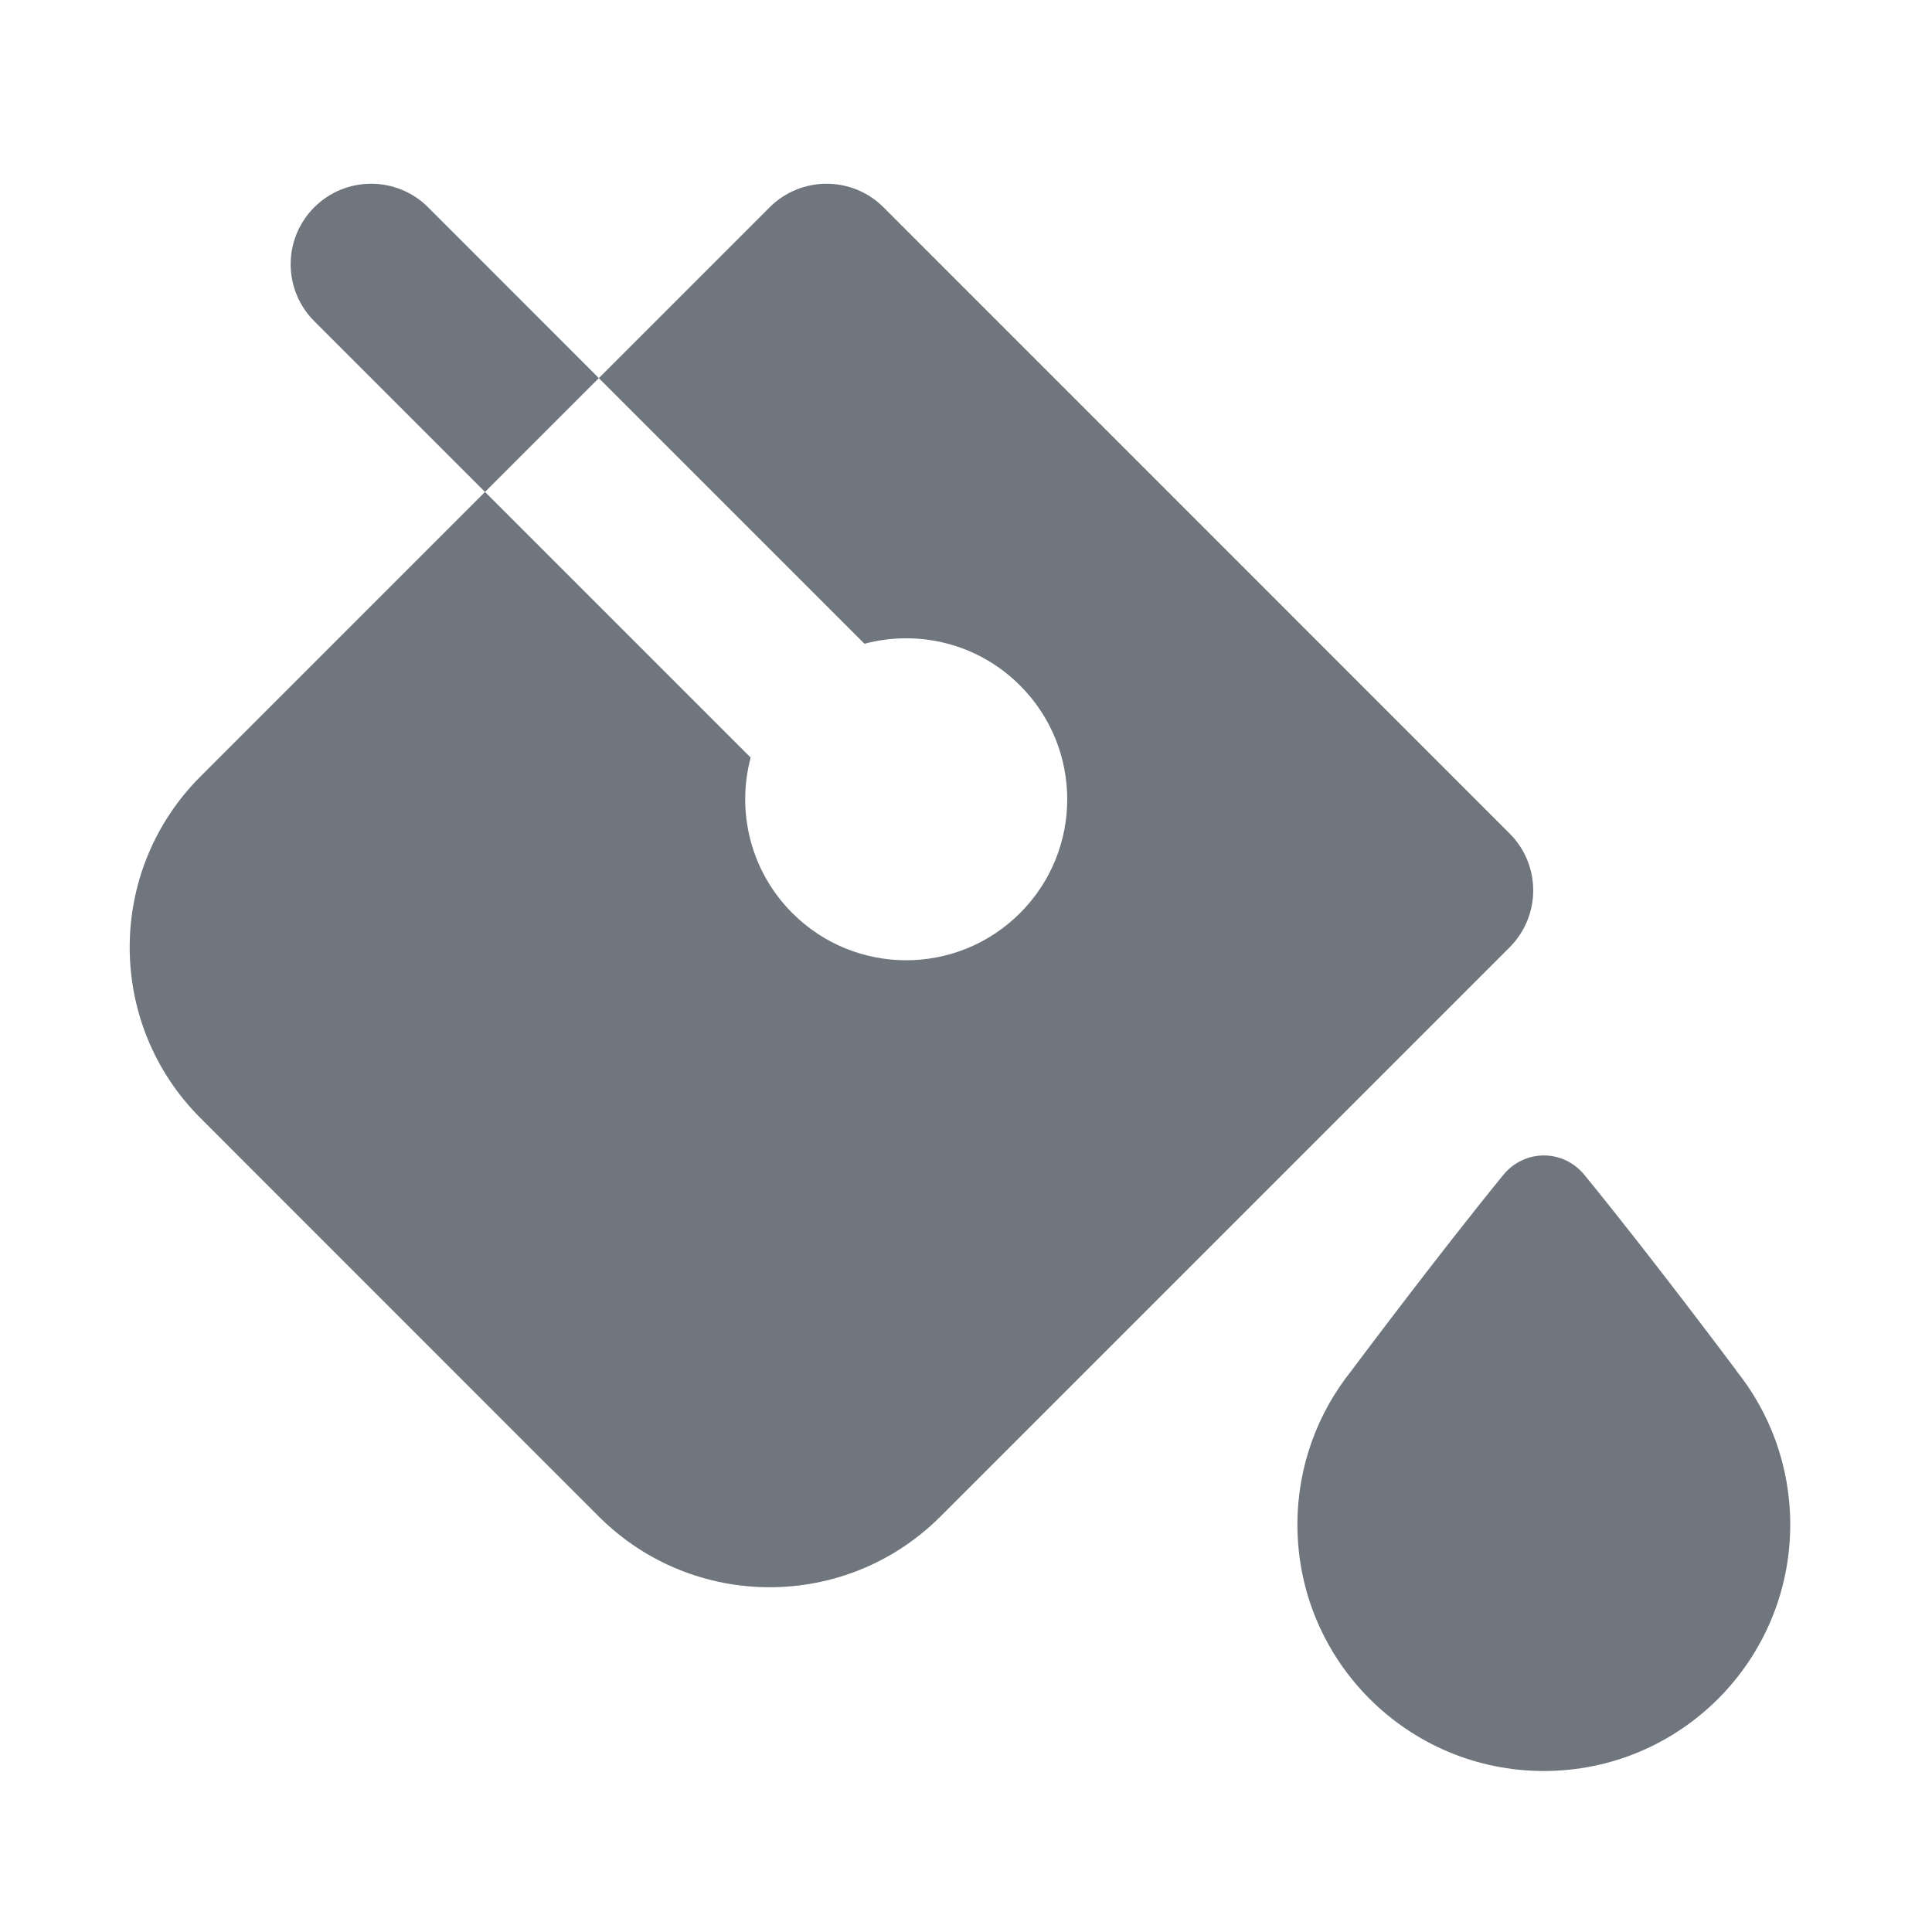 <svg width="24" height="24" viewBox="0 0 24 24" fill="none" xmlns="http://www.w3.org/2000/svg">
<path d="M21.568 17.026C21.988 17.55 22.239 18.215 22.239 18.939C22.239 20.63 20.869 22 19.178 22C17.488 22 16.117 20.63 16.117 18.939C16.117 18.215 16.369 17.55 16.789 17.026L16.791 17.023C16.791 17.023 17.854 15.601 18.675 14.595C18.938 14.273 19.419 14.273 19.682 14.595C20.506 15.602 21.57 17.026 21.57 17.026H21.568Z" fill="#6F767E"/>
<path d="M10.975 2.575C10.585 2.185 9.951 2.185 9.561 2.575L7.439 4.697L10.739 7.997C11.407 7.819 12.148 7.991 12.671 8.515C13.453 9.296 13.453 10.562 12.671 11.343C11.89 12.124 10.624 12.124 9.843 11.343C9.32 10.82 9.147 10.078 9.325 9.411L6.025 6.111L7.439 4.697L5.318 2.575C4.927 2.185 4.294 2.185 3.904 2.575C3.513 2.966 3.513 3.599 3.904 3.99L6.025 6.111L2.49 9.646C1.318 10.818 1.318 12.717 2.49 13.889L7.439 18.839C8.611 20.01 10.511 20.01 11.682 18.839L18.753 11.768C18.941 11.58 19.046 11.326 19.046 11.061C19.046 10.795 18.941 10.541 18.753 10.354L10.975 2.575Z" fill="#6F767E"/>
</svg>
